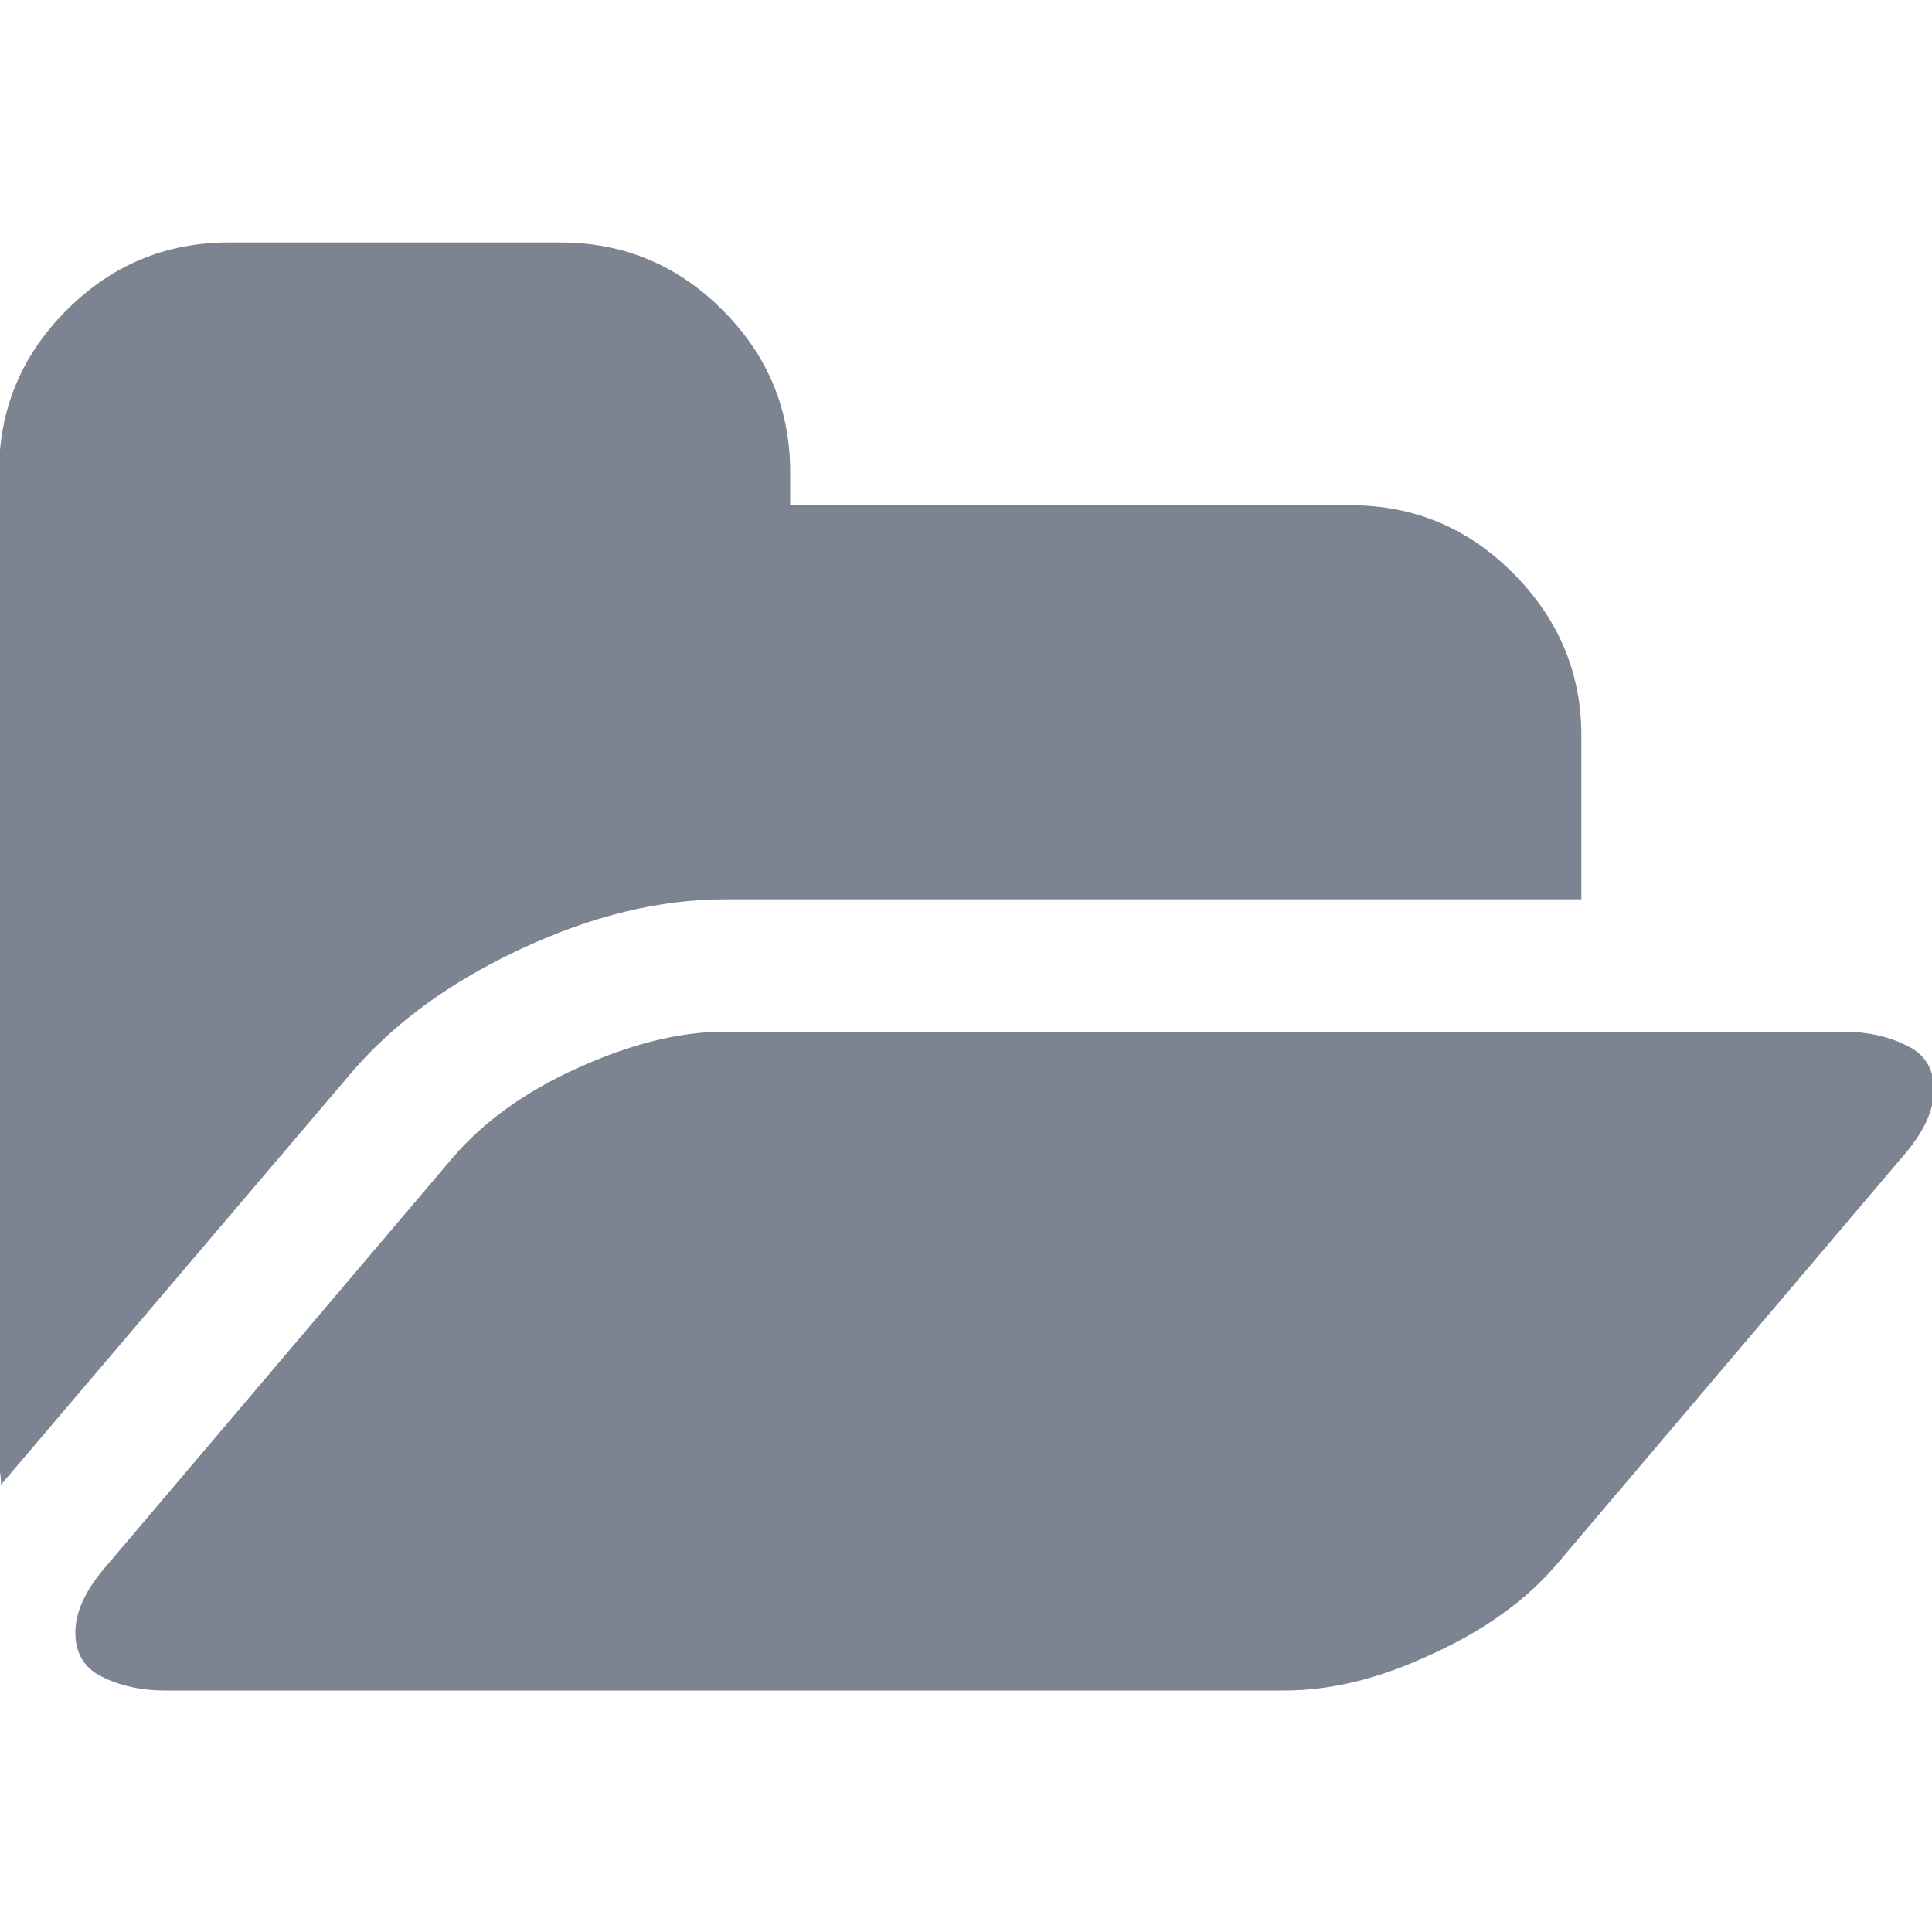 <?xml version="1.0" encoding="utf-8"?>
<!-- Generator: Adobe Illustrator 18.0.0, SVG Export Plug-In . SVG Version: 6.00 Build 0)  -->
<!DOCTYPE svg PUBLIC "-//W3C//DTD SVG 1.1//EN" "http://www.w3.org/Graphics/SVG/1.1/DTD/svg11.dtd">
<svg version="1.1" id="Ebene_1" xmlns="http://www.w3.org/2000/svg" xmlns:xlink="http://www.w3.org/1999/xlink" x="0px" y="0px"
   viewBox="-85 -86 200 200" enable-background="new -85 -86 200 200" xml:space="preserve">
<path fill="#7D8491" d="M115.2,26.8c0,2.2-1.1,4.5-3.3,7L76.1,76c-3.1,3.6-7.3,6.7-12.8,9.2C57.8,87.8,52.7,89,48,89H-68
  c-2.4,0-4.6-0.5-6.4-1.4c-1.9-0.9-2.8-2.5-2.8-4.6c0-2.2,1.1-4.5,3.3-7l35.8-42.2c3.1-3.6,7.3-6.7,12.8-9.2
  c5.5-2.5,10.6-3.8,15.3-3.8h115.9c2.4,0,4.6,0.5,6.4,1.4C114.3,23.1,115.2,24.7,115.2,26.8z M78.7-9.9v17H-10
  c-6.7,0-13.7,1.7-21,5.1c-7.3,3.4-13.1,7.6-17.5,12.7l-36.4,42.8c0-0.3,0-0.7-0.1-1.3c0-0.6-0.1-1-0.1-1.3V-37.1
  c0-6.5,2.3-12.1,7-16.8s10.3-7,16.8-7H-27c6.5,0,12.1,2.3,16.8,7c4.7,4.7,7,10.3,7,16.8v3.4h58c6.5,0,12.1,2.3,16.8,7
  C76.3-22,78.7-16.4,78.7-9.9z"/>
</svg>
